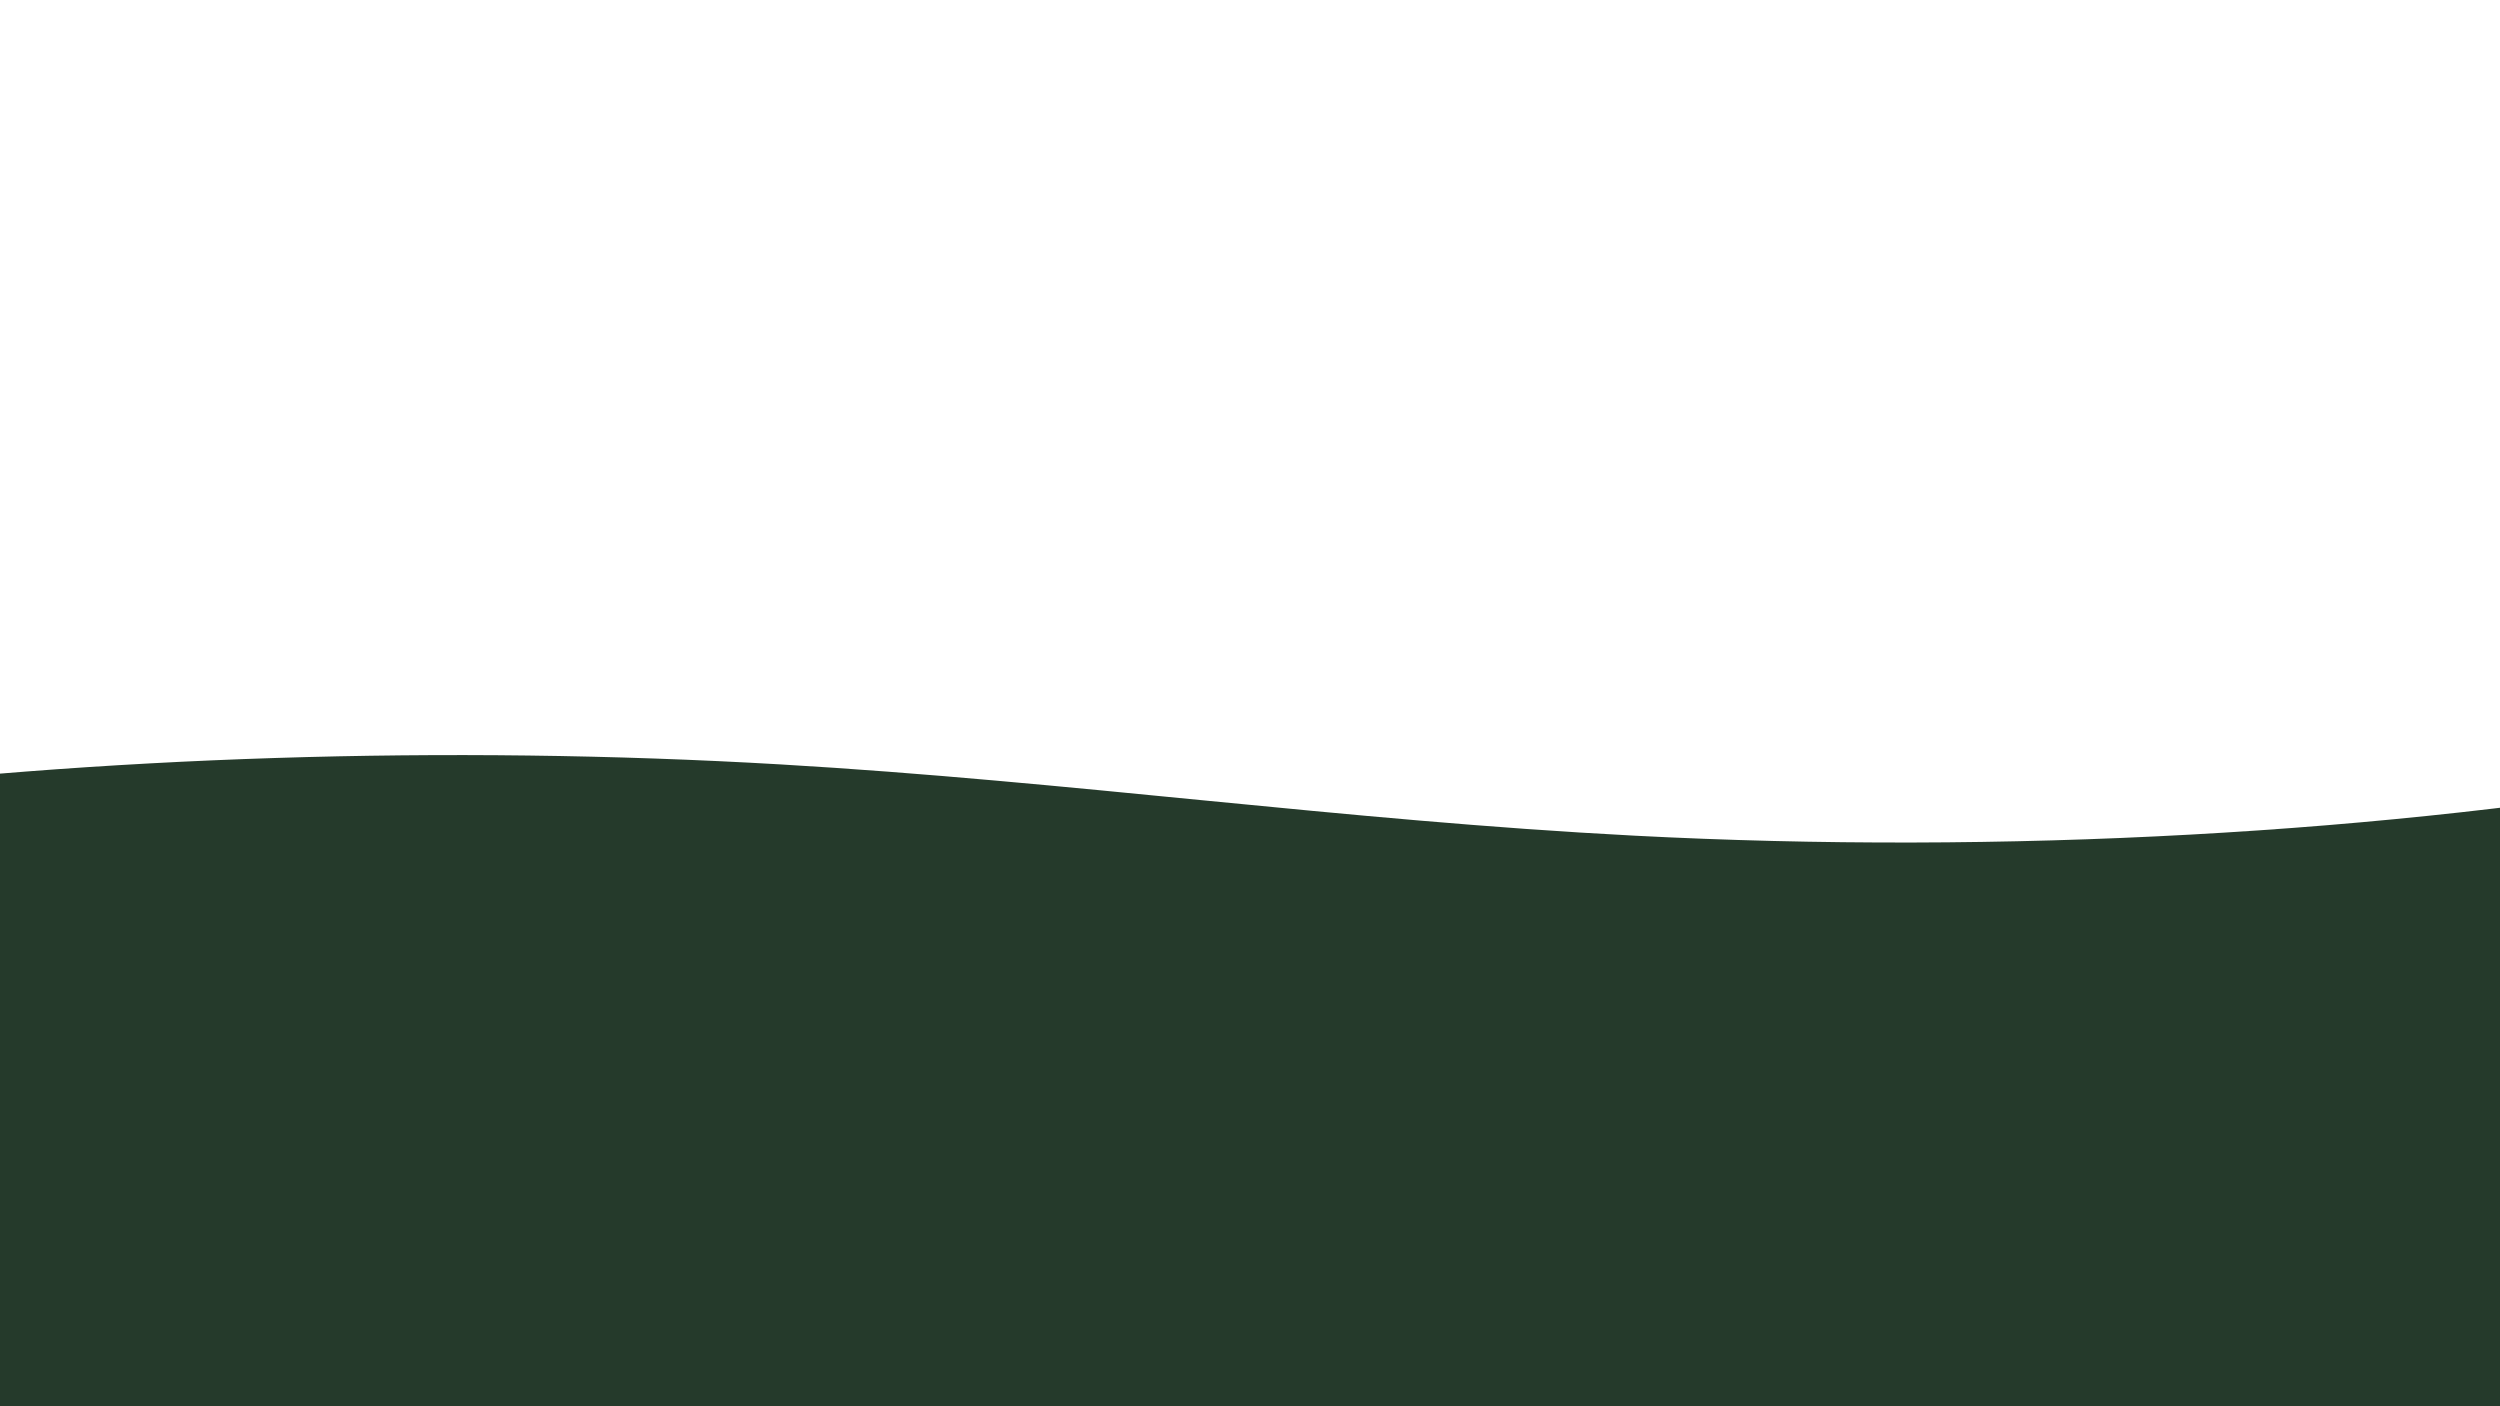 <svg id="Camada_1" data-name="Camada 1" xmlns="http://www.w3.org/2000/svg" viewBox="0 0 1920 1080"><defs><style>.cls-1{fill:#253a2b;}</style></defs><path class="cls-1" d="M2086.26,596v666.87H-166.26V611.49c241.91-30.79,510-39.35,765.63-24.43,222.27,13,432.83,43.11,655.8,54.73C1537.58,656.52,1834.36,640.17,2086.26,596Z"/></svg>